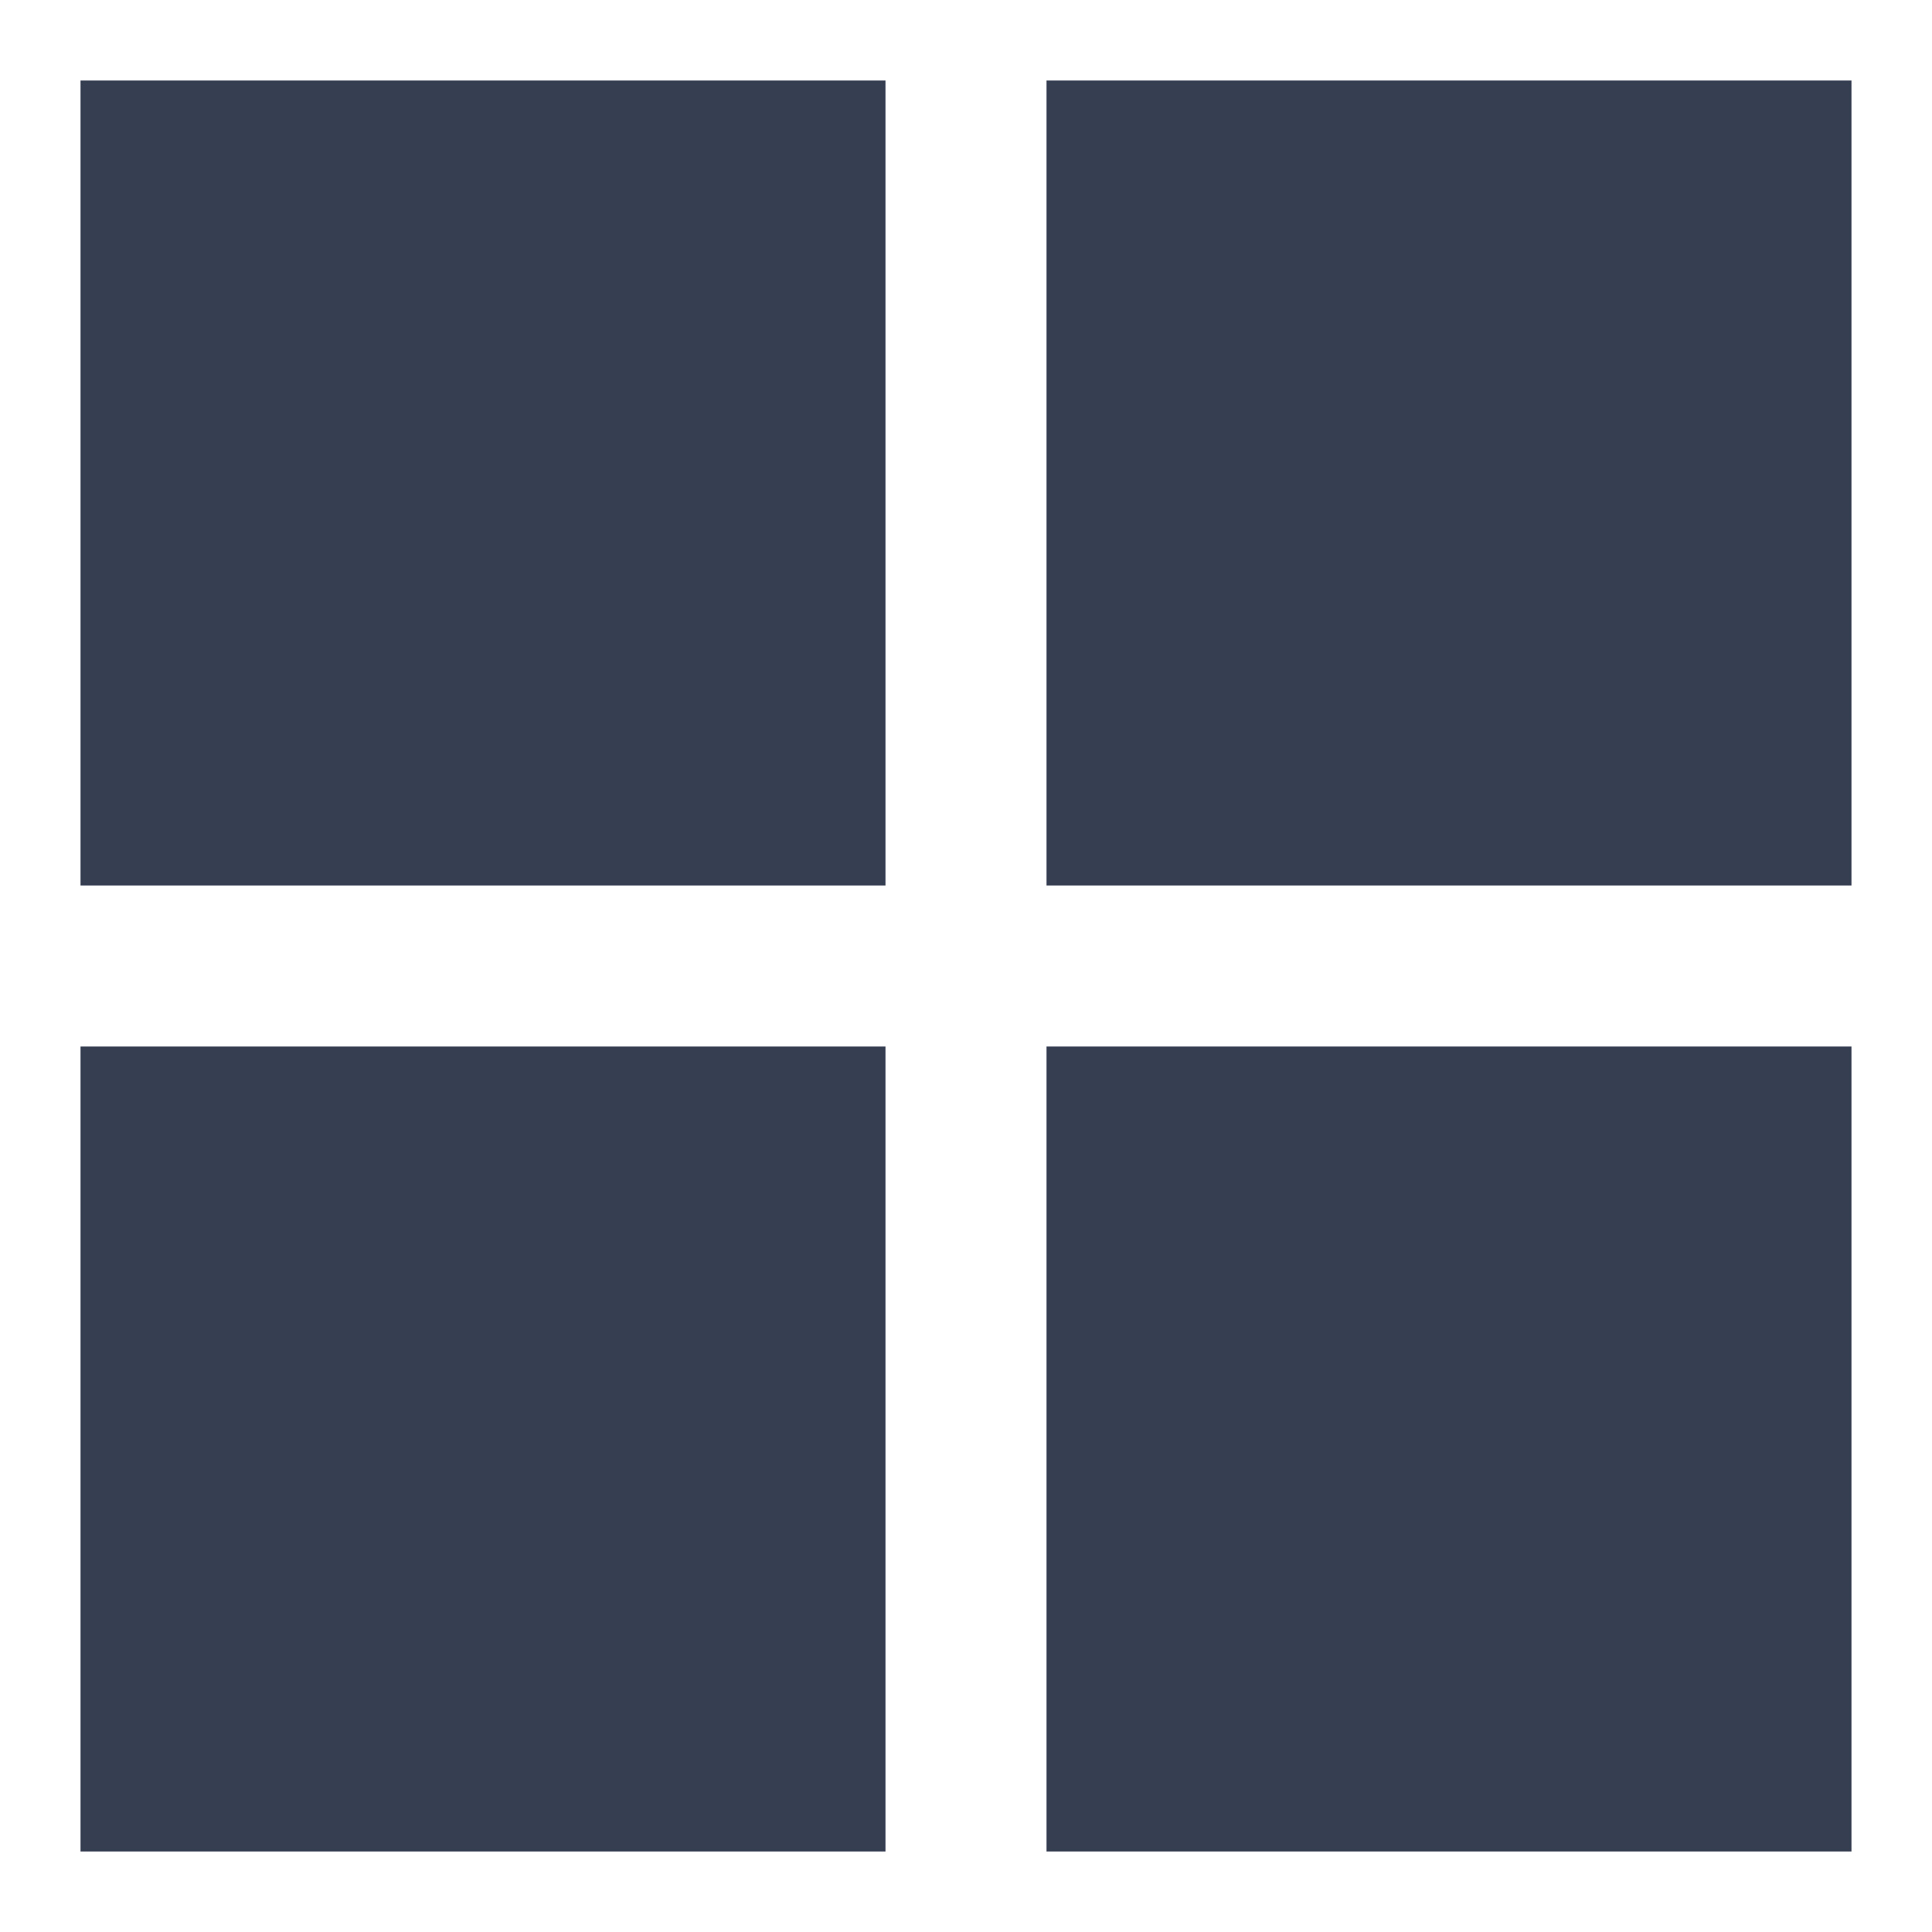 <?xml version="1.0" encoding="utf-8"?>
  <!DOCTYPE svg PUBLIC "-//W3C//DTD SVG 1.1//EN" "http://www.w3.org/Graphics/SVG/1.1/DTD/svg11.dtd">
  <svg version="1.1" xmlns="http://www.w3.org/2000/svg" xmlns:xlink="http://www.w3.org/1999/xlink" x="0px" y="0px" width="24px" height="24px" viewBox="0 0 24 24" enable-background="new 0 0 24 24" xml:space="preserve"><g transform="translate(0, 0)"><rect x="1" y="1" fill="#363E52" width="10" height="10"></rect>
<rect data-color="color-2" x="13" y="1" transform="matrix(-1 -4.492907e-11 4.492907e-11 -1 36 12)" fill="#363E52" width="10" height="10"></rect>
<rect data-color="color-2" x="1" y="13" fill="#363E52" width="10" height="10"></rect>
<rect x="13" y="13" transform="matrix(-1 -4.492907e-11 4.492907e-11 -1 36 36)" fill="#363E52" width="10" height="10"></rect></g></svg>
